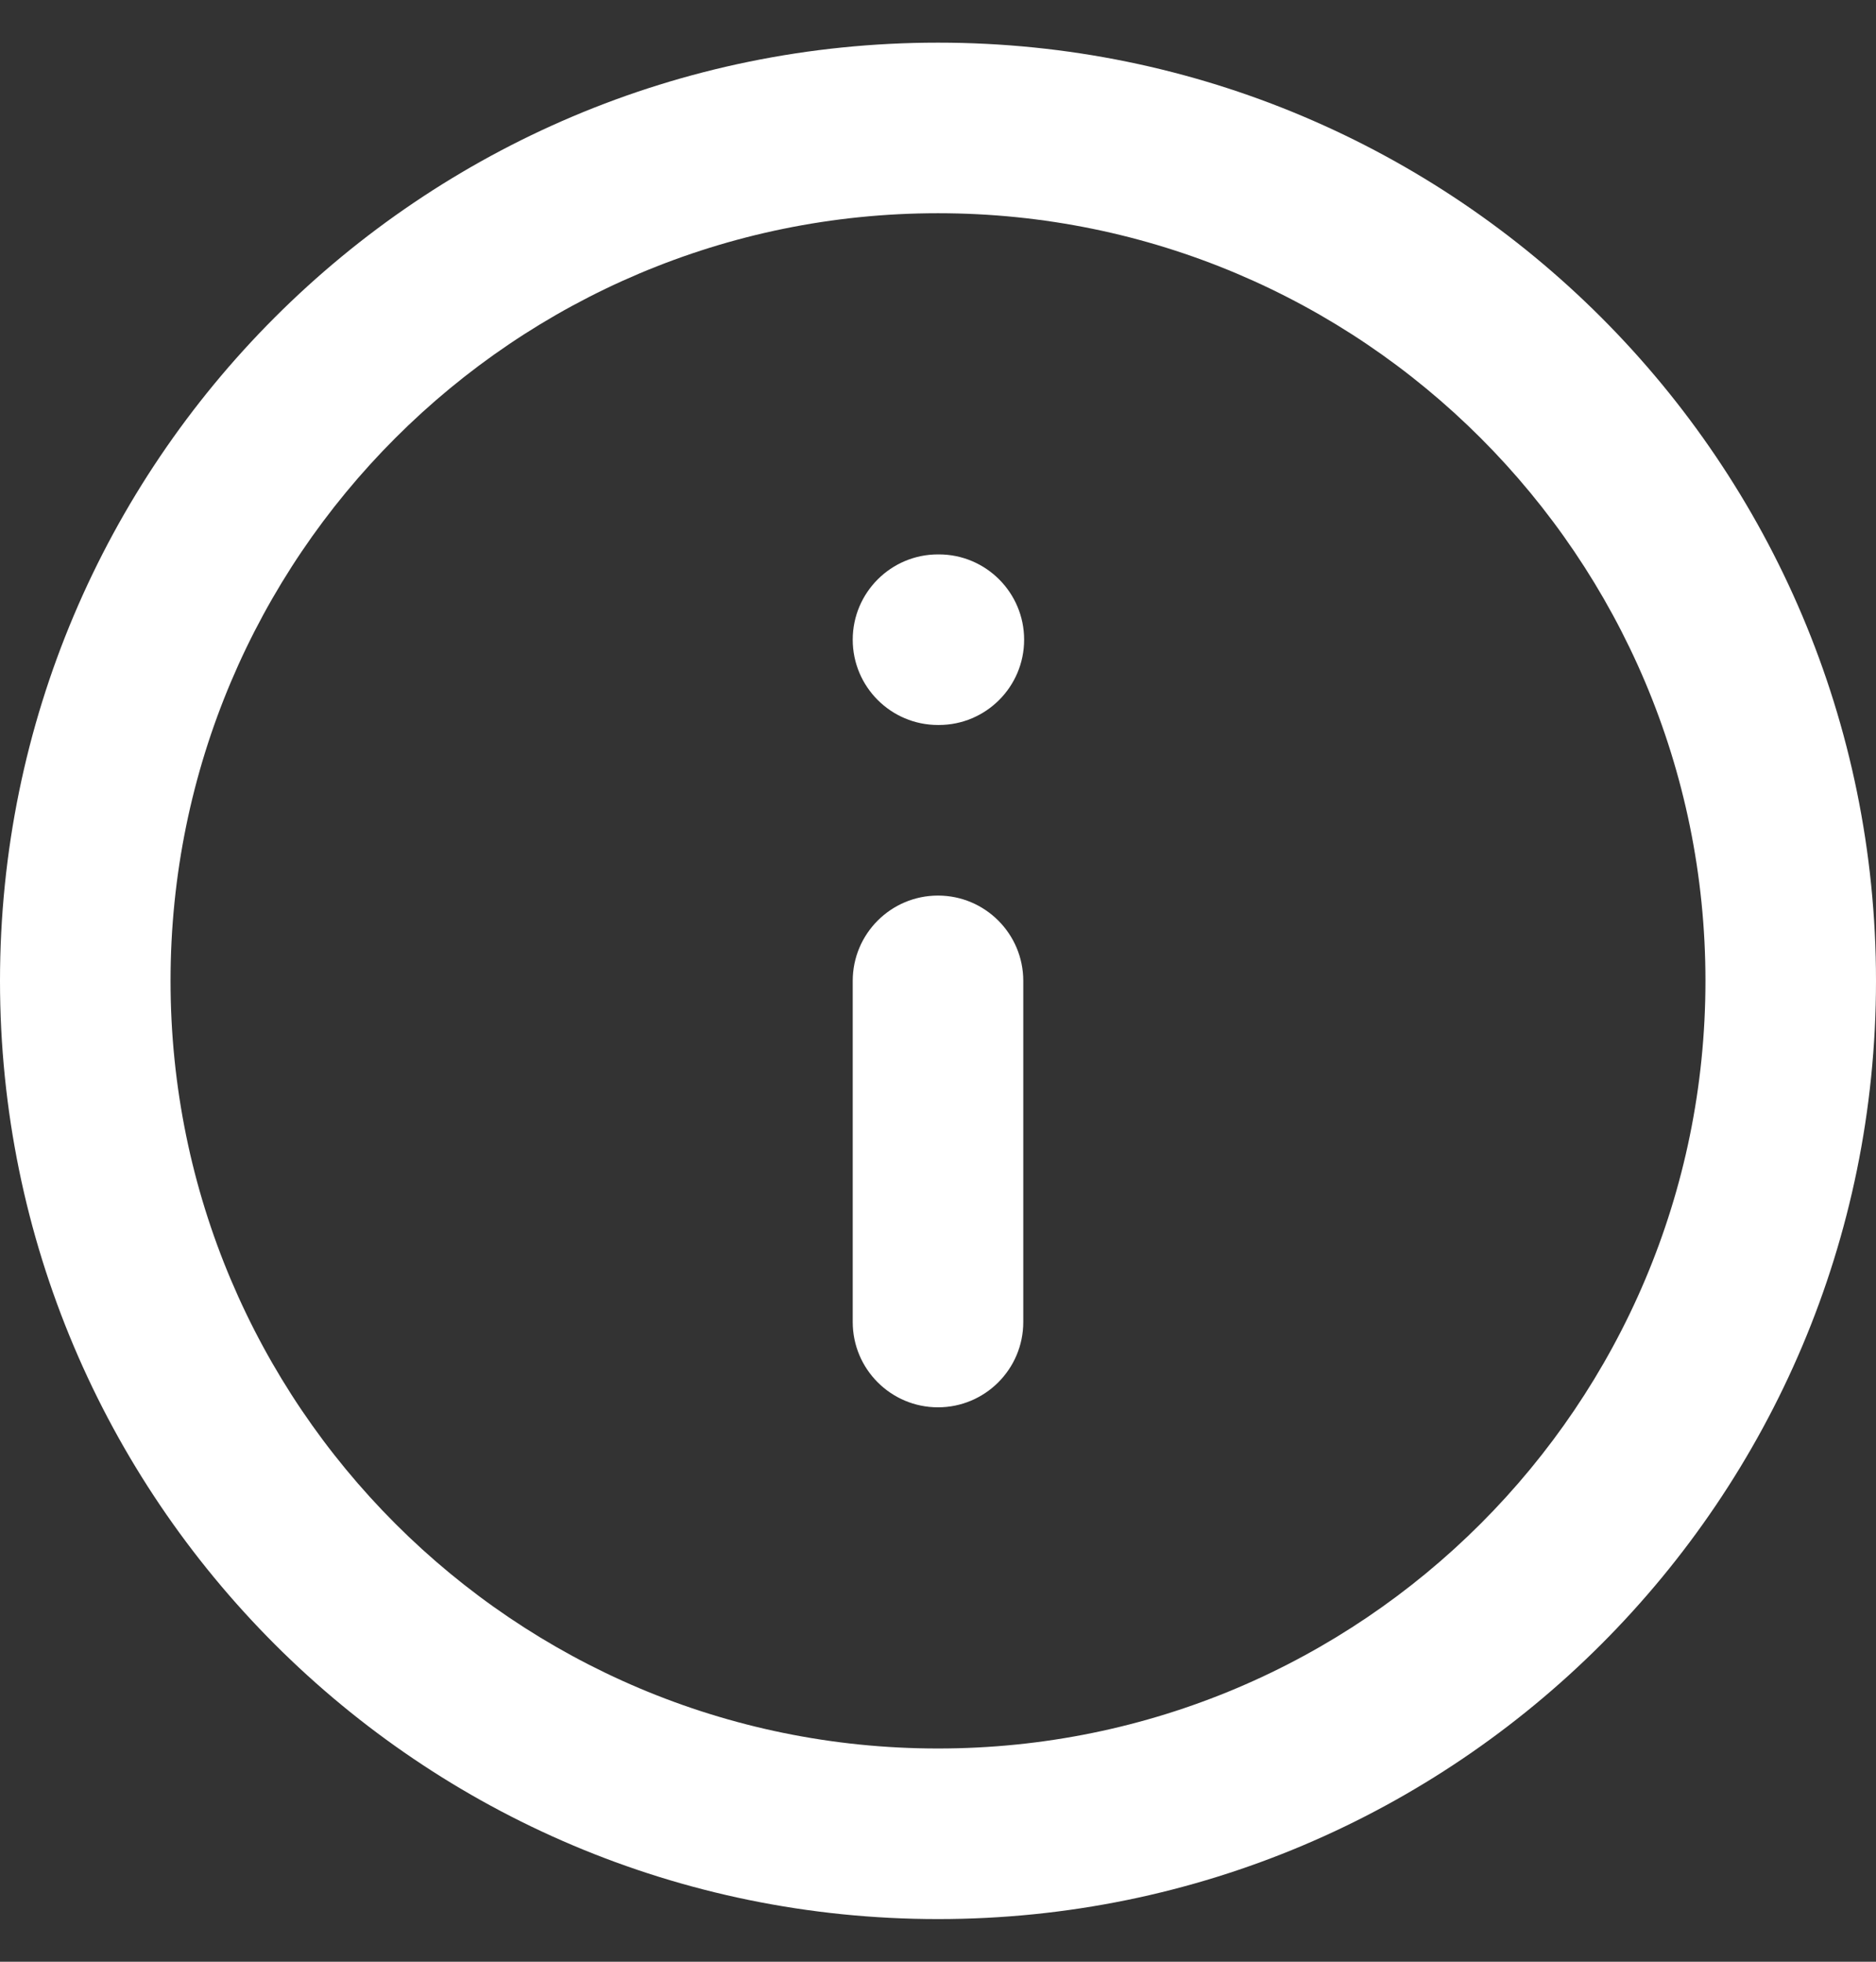 <svg width="22" height="23" viewBox="0 0 22 23" fill="none" xmlns="http://www.w3.org/2000/svg">
<rect x="0" y="0" width="22" height="23" fill="#333333" stroke="none"/>
<g id="info">
<path id="Vector" fill-rule="evenodd" clip-rule="evenodd" d="M11 2.5C6.029 2.5 2 6.529 2 11.5C2 16.471 6.029 20.5 11 20.5C15.971 20.5 20 16.471 20 11.5C20 6.529 15.971 2.5 11 2.5ZM0 11.5C0 5.425 4.925 0.5 11 0.5C17.075 0.5 22 5.425 22 11.5C22 17.575 17.075 22.5 11 22.5C4.925 22.5 0 17.575 0 11.5ZM11 10.5C11.552 10.5 12 10.948 12 11.5V15.5C12 16.052 11.552 16.5 11 16.5C10.448 16.5 10 16.052 10 15.5V11.5C10 10.948 10.448 10.5 11 10.5ZM11 6.5C10.448 6.5 10 6.948 10 7.5C10 8.052 10.448 8.5 11 8.5H11.01C11.562 8.5 12.01 8.052 12.01 7.5C12.01 6.948 11.562 6.5 11.01 6.5H11Z" fill="white"/>
</g>
</svg>
